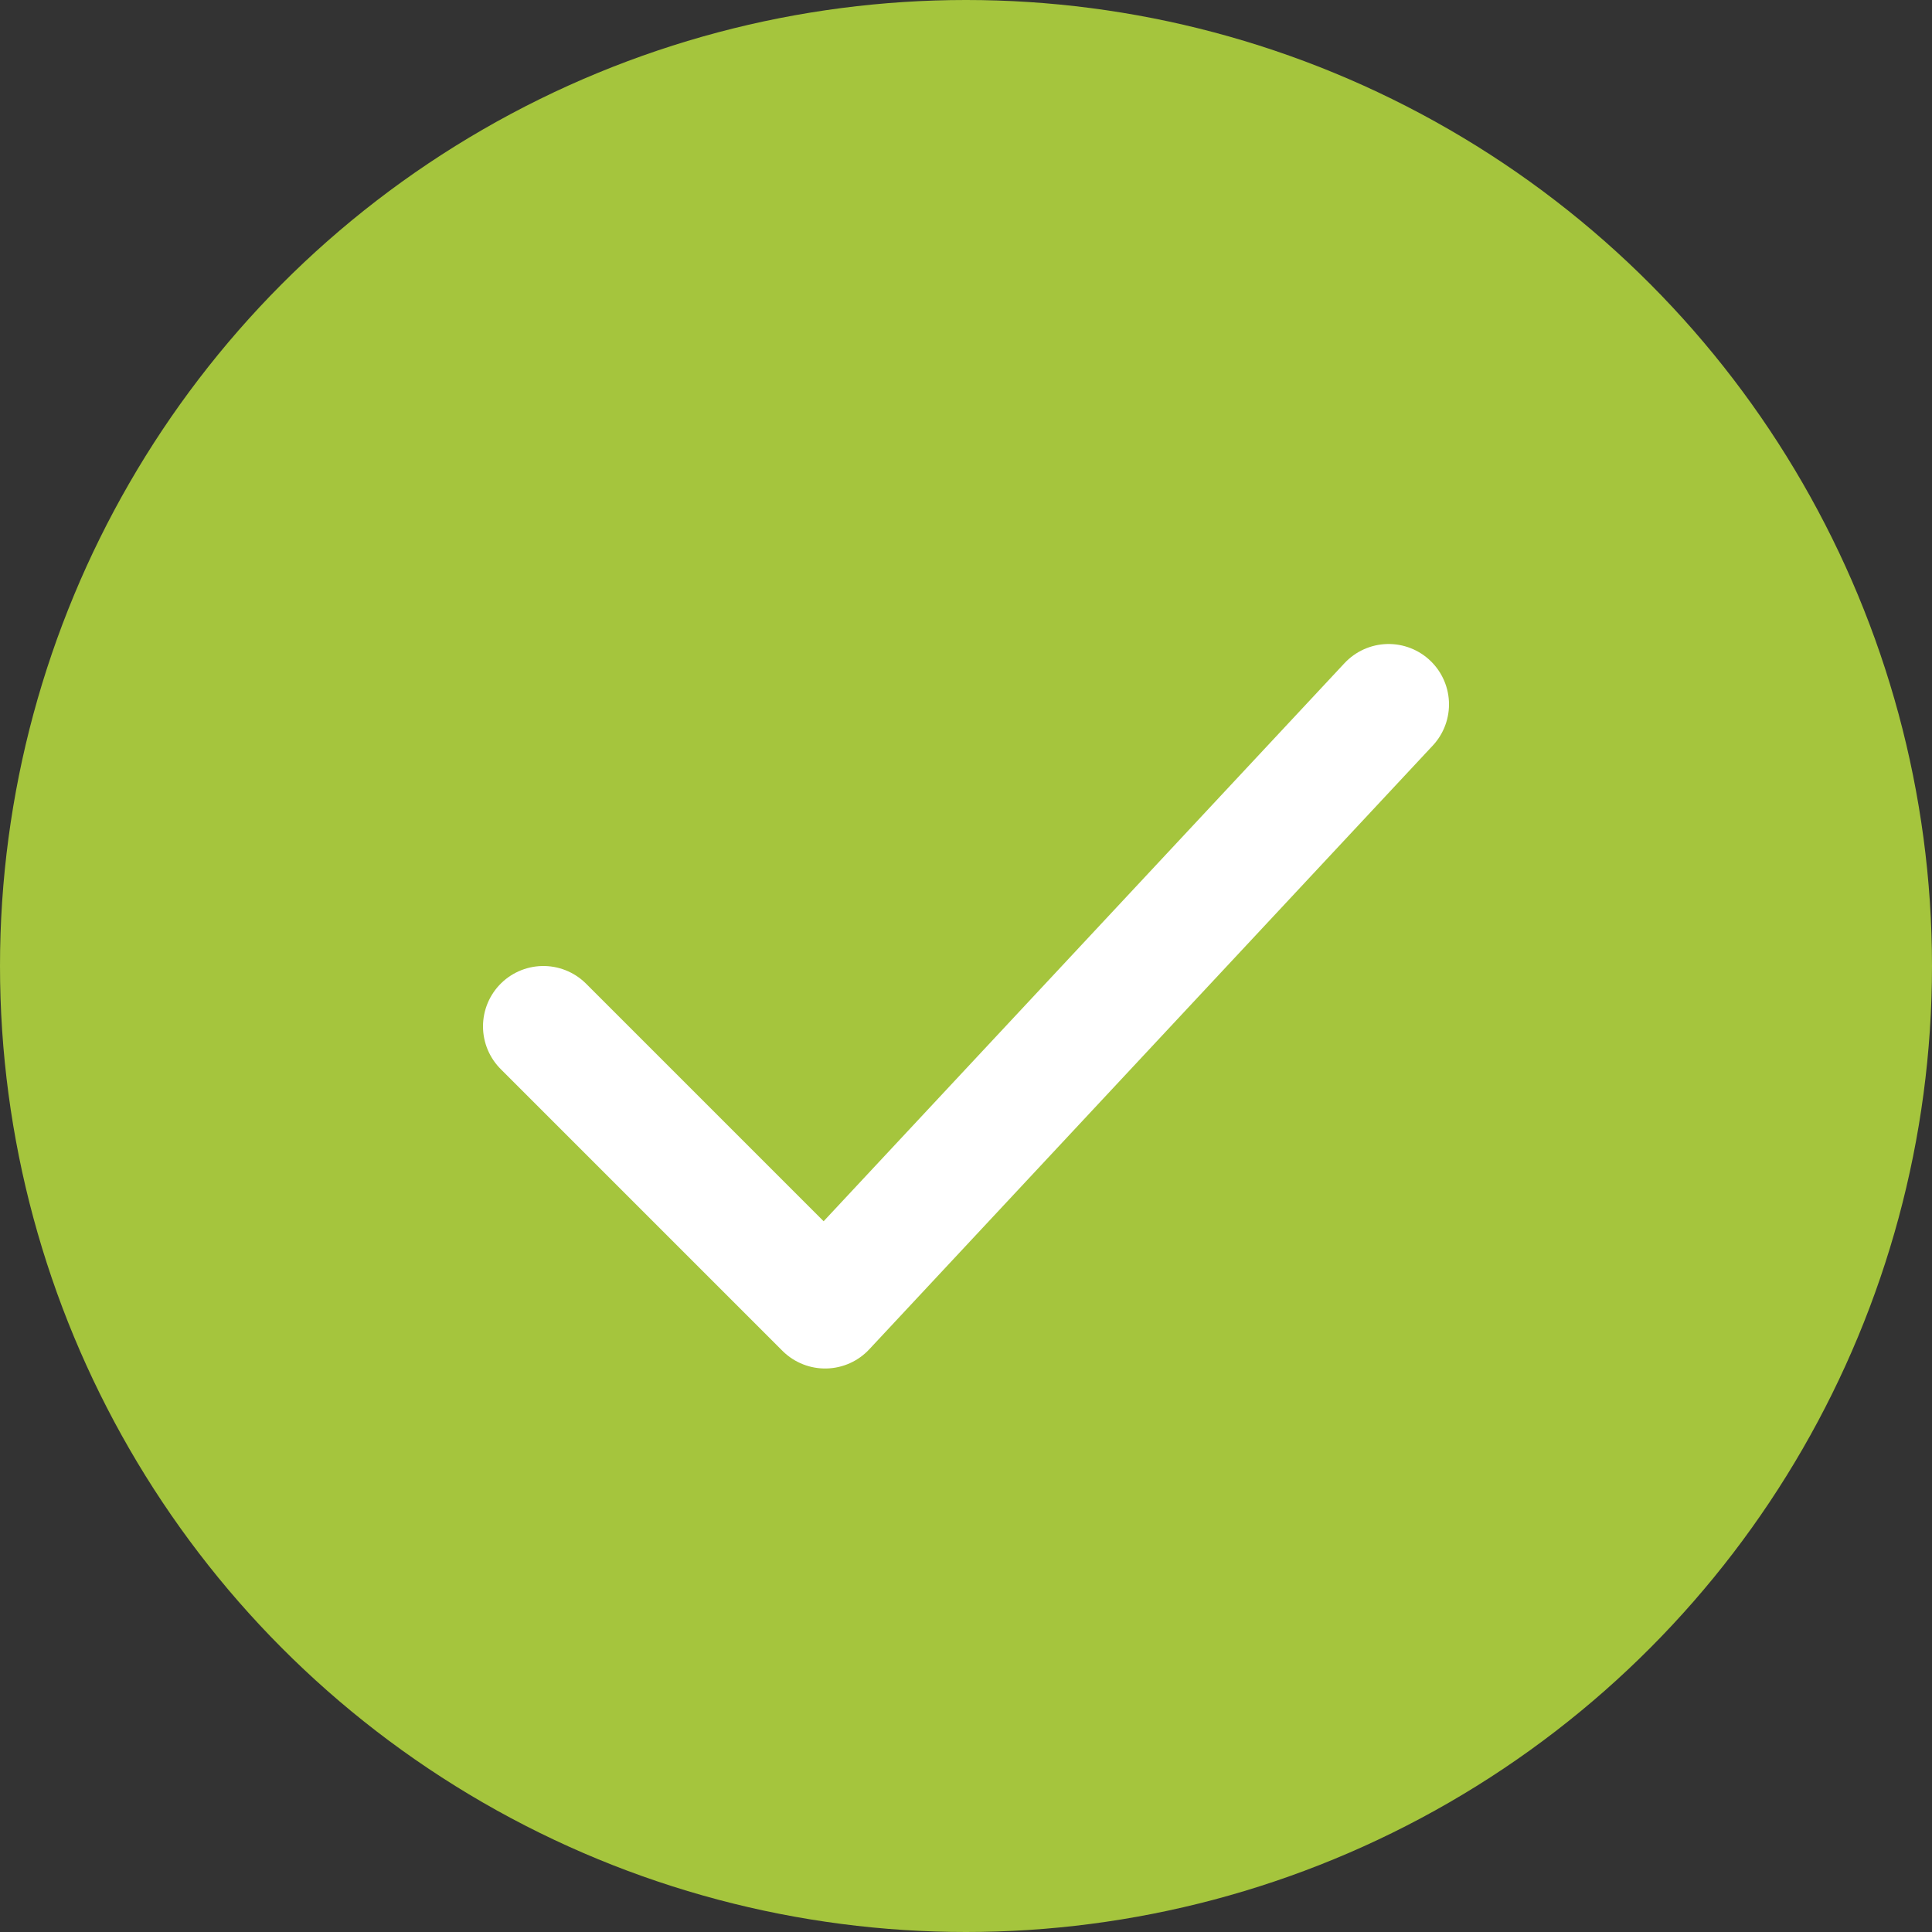 <svg width="24" height="24" viewBox="0 0 24 24" fill="none" xmlns="http://www.w3.org/2000/svg"><rect x="0" y="0" width="24" height="24" fill="#333333" stroke="none"/><circle cx="12" cy="12" r="12" fill="#A5C53D"/><path d="M6.75 12.75l3.5 3.5 7-7.5" stroke="#fff" stroke-width="1.5" stroke-linecap="round" stroke-linejoin="round"/></svg>